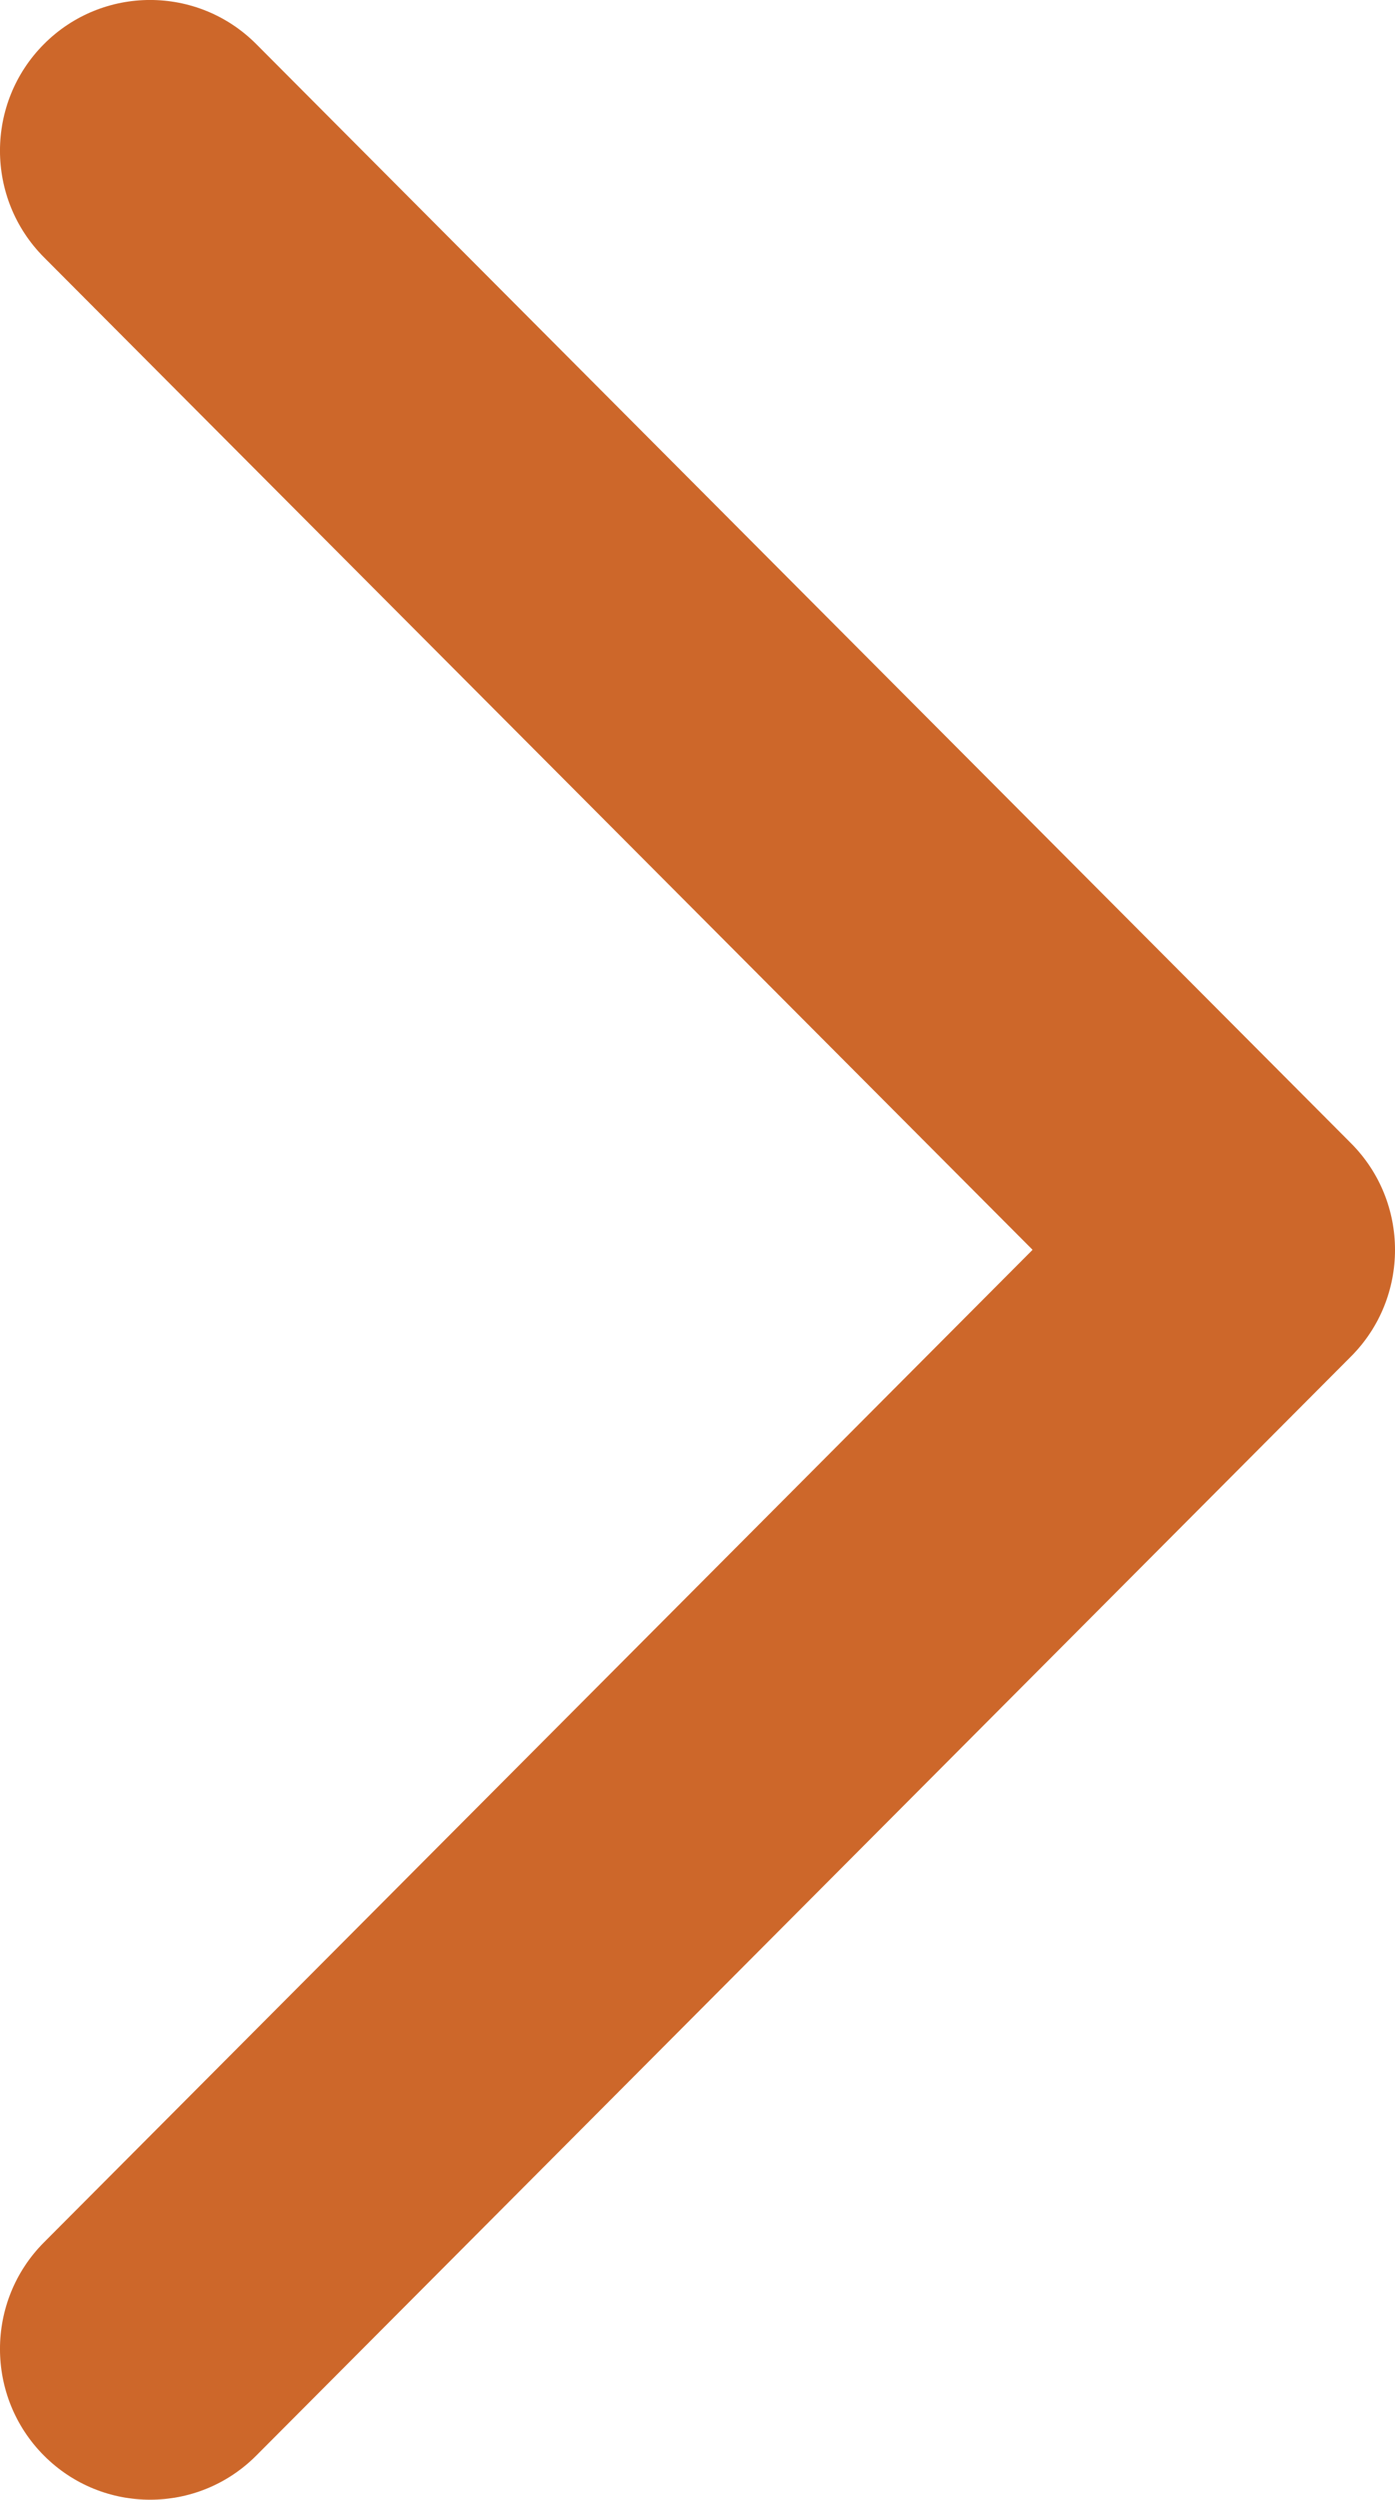 <?xml version="1.0" encoding="utf-8"?>
<!-- Generator: Adobe Illustrator 16.0.0, SVG Export Plug-In . SVG Version: 6.00 Build 0)  -->
<!DOCTYPE svg PUBLIC "-//W3C//DTD SVG 1.1//EN" "http://www.w3.org/Graphics/SVG/1.1/DTD/svg11.dtd">
<svg version="1.1" id="Capa_1" xmlns="http://www.w3.org/2000/svg" xmlns:xlink="http://www.w3.org/1999/xlink" x="0px" y="0px"
	 width="42.987px" height="77.007px" viewBox="0 0 42.987 77.007" enable-background="new 0 0 42.987 77.007" xml:space="preserve">
<g id="rigth">
	<g>
		<path fill="#CD672A" d="M41.632,35.22L7.897,1.359c-1.807-1.813-4.736-1.813-6.543,0c-1.806,1.813-1.806,4.754,0,6.567
			l30.465,30.576L1.354,69.08c-1.806,1.813-1.806,4.754,0,6.567c1.807,1.813,4.736,1.813,6.543,0l33.735-33.86
			C43.439,39.974,43.439,37.033,41.632,35.22z"/>
	</g>
</g>
</svg>
